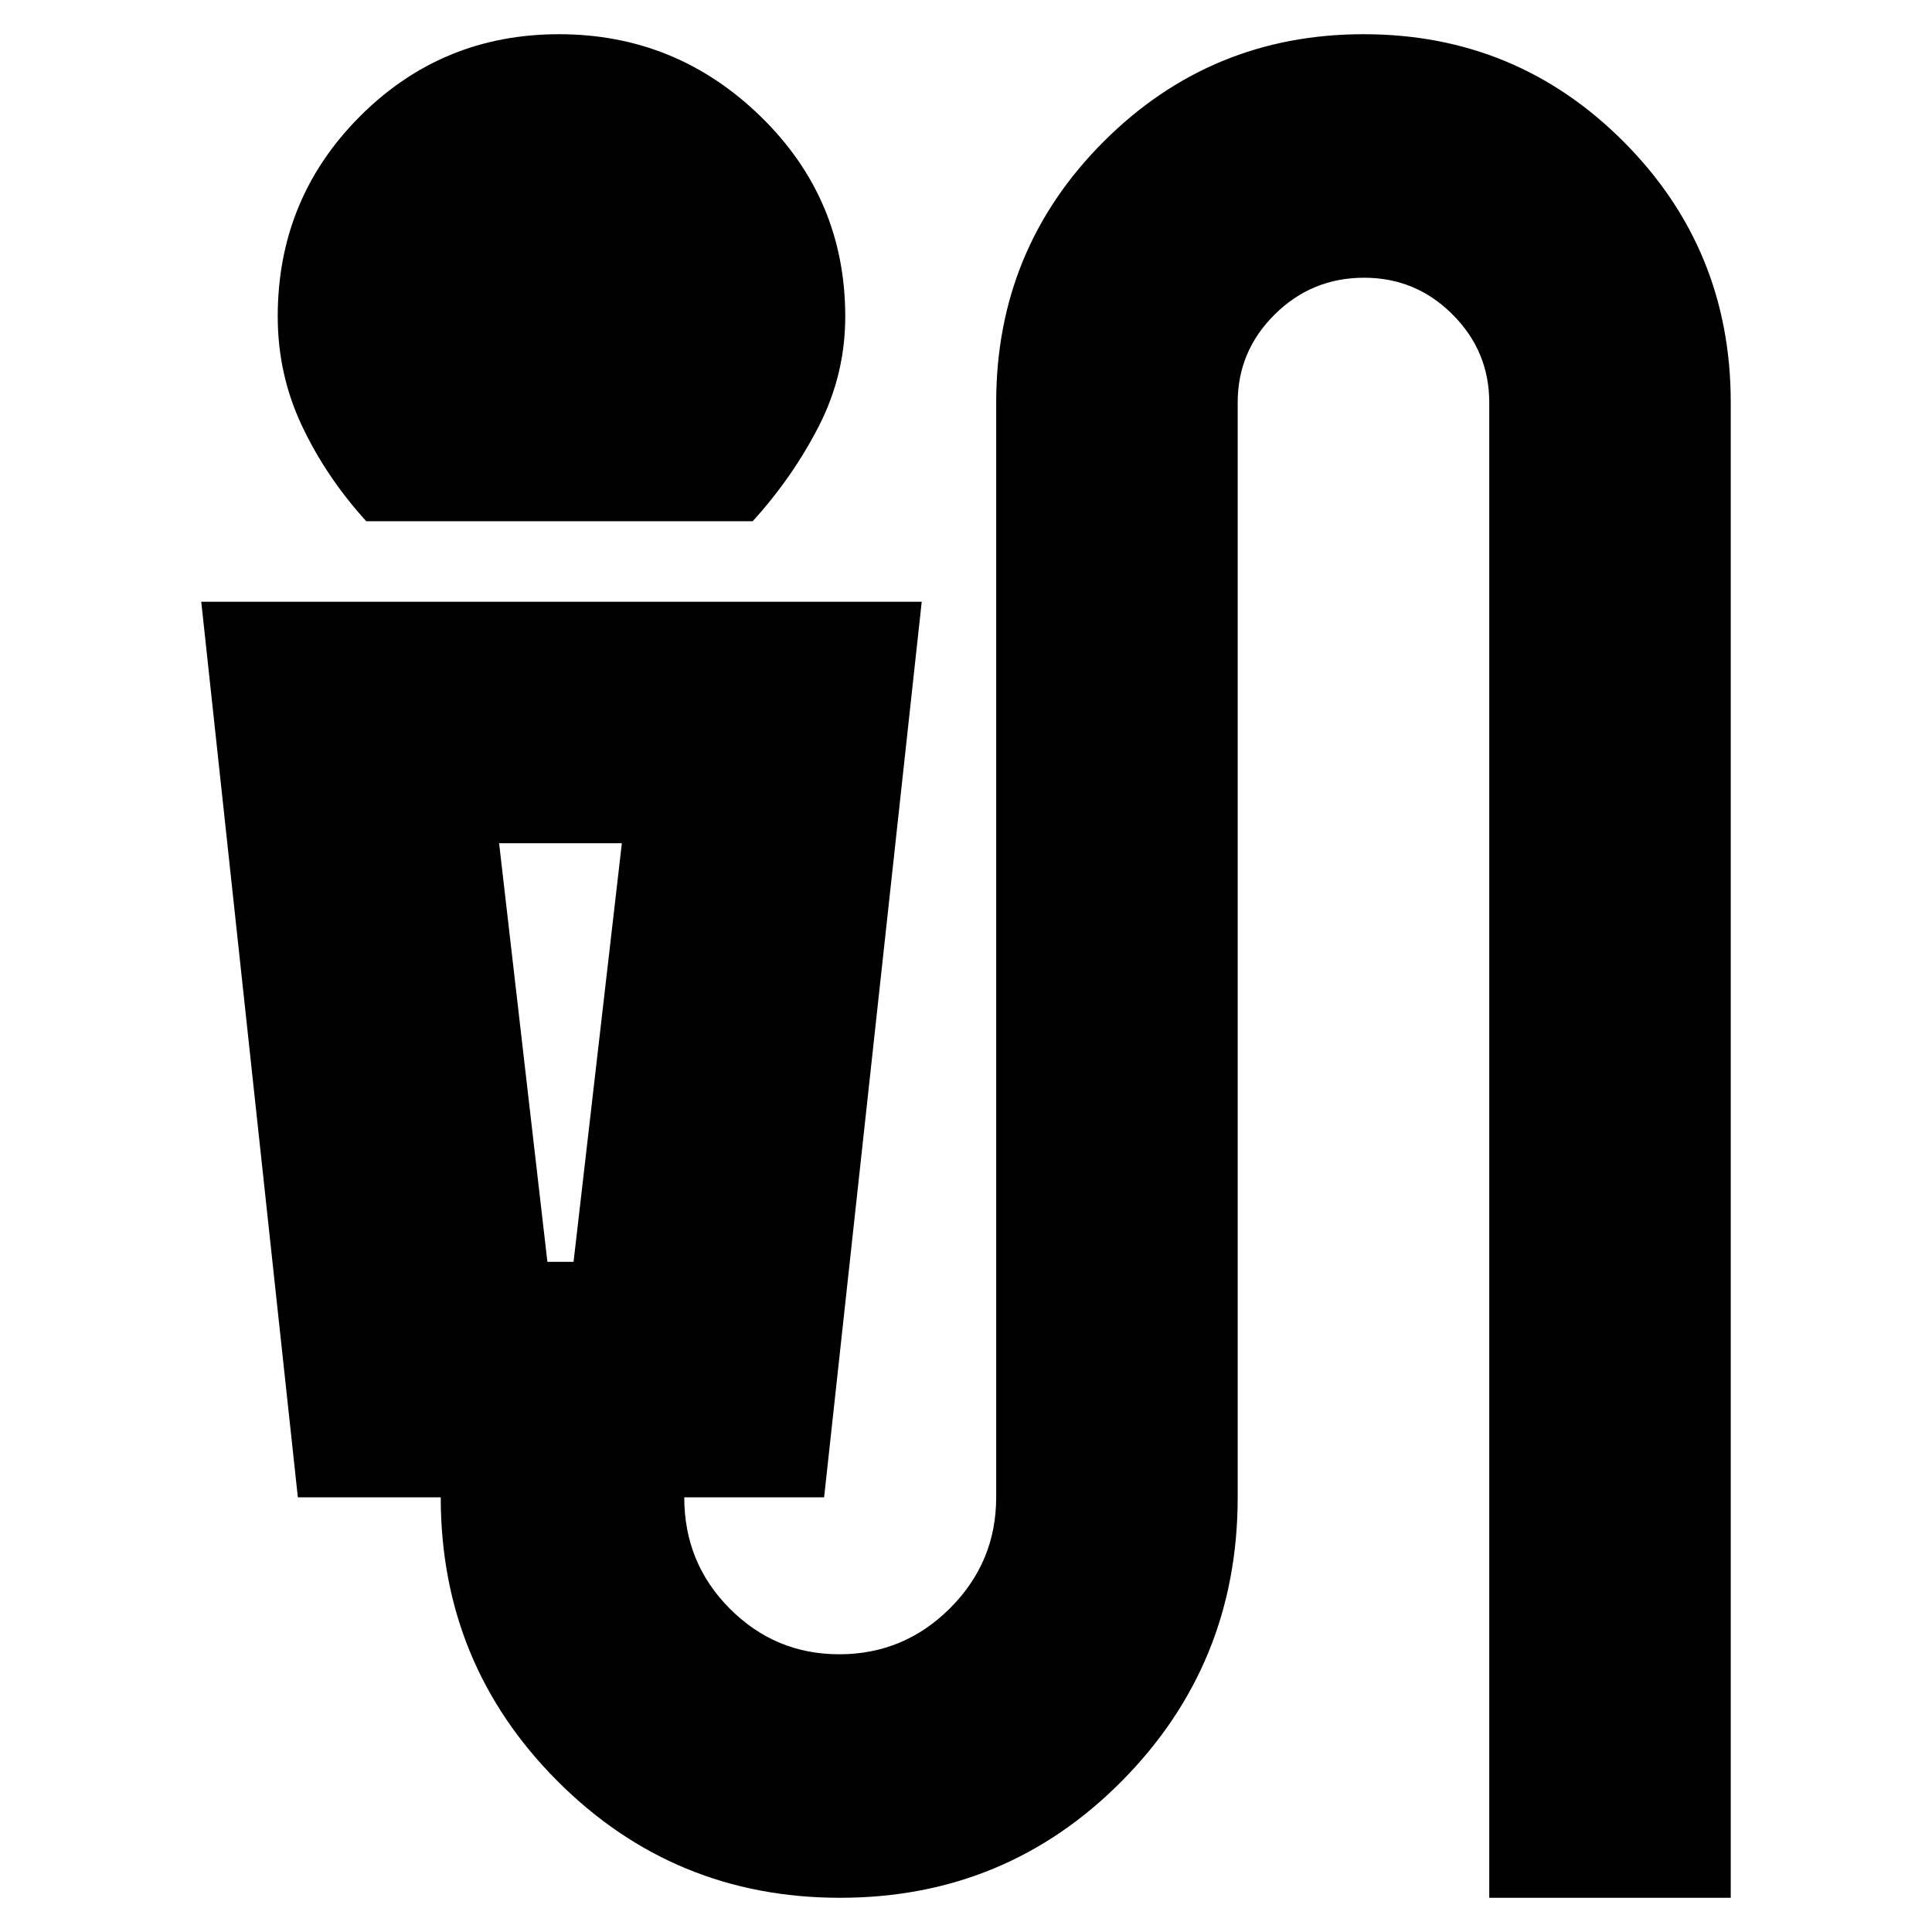 <svg xmlns="http://www.w3.org/2000/svg" height="24" viewBox="0 -960 960 960" width="24"><path d="M182-701q-20-22-32-47.5t-12-54.23q0-58.45 40.76-99.36 40.77-40.91 99-40.91Q336-943 378-902.09q42 40.91 42 99.36 0 28.73-13 54.23-13 25.5-33 47.5H182ZM417.41-17q-82.6 0-140.5-58.08Q219-133.16 219-216h-71l-48-445h358l-48.5 445H340q0 32.65 22.62 55.32Q385.24-138 417-138q32.17 0 55.09-22.91Q495-183.83 495-216v-544q0-76.24 53.37-129.62Q601.73-943 677.61-943q75.88 0 129.13 53.38Q860-836.24 860-760v743H740v-743q0-25.53-18.25-43.76Q703.5-822 677.87-822q-26.05 0-44.46 18.24Q615-785.53 615-760v544q0 82.84-57.5 140.92Q500-17 417.41-17ZM272-333h13l24-208h-61l24 208Zm13-208h-37 61-24Z"/></svg>